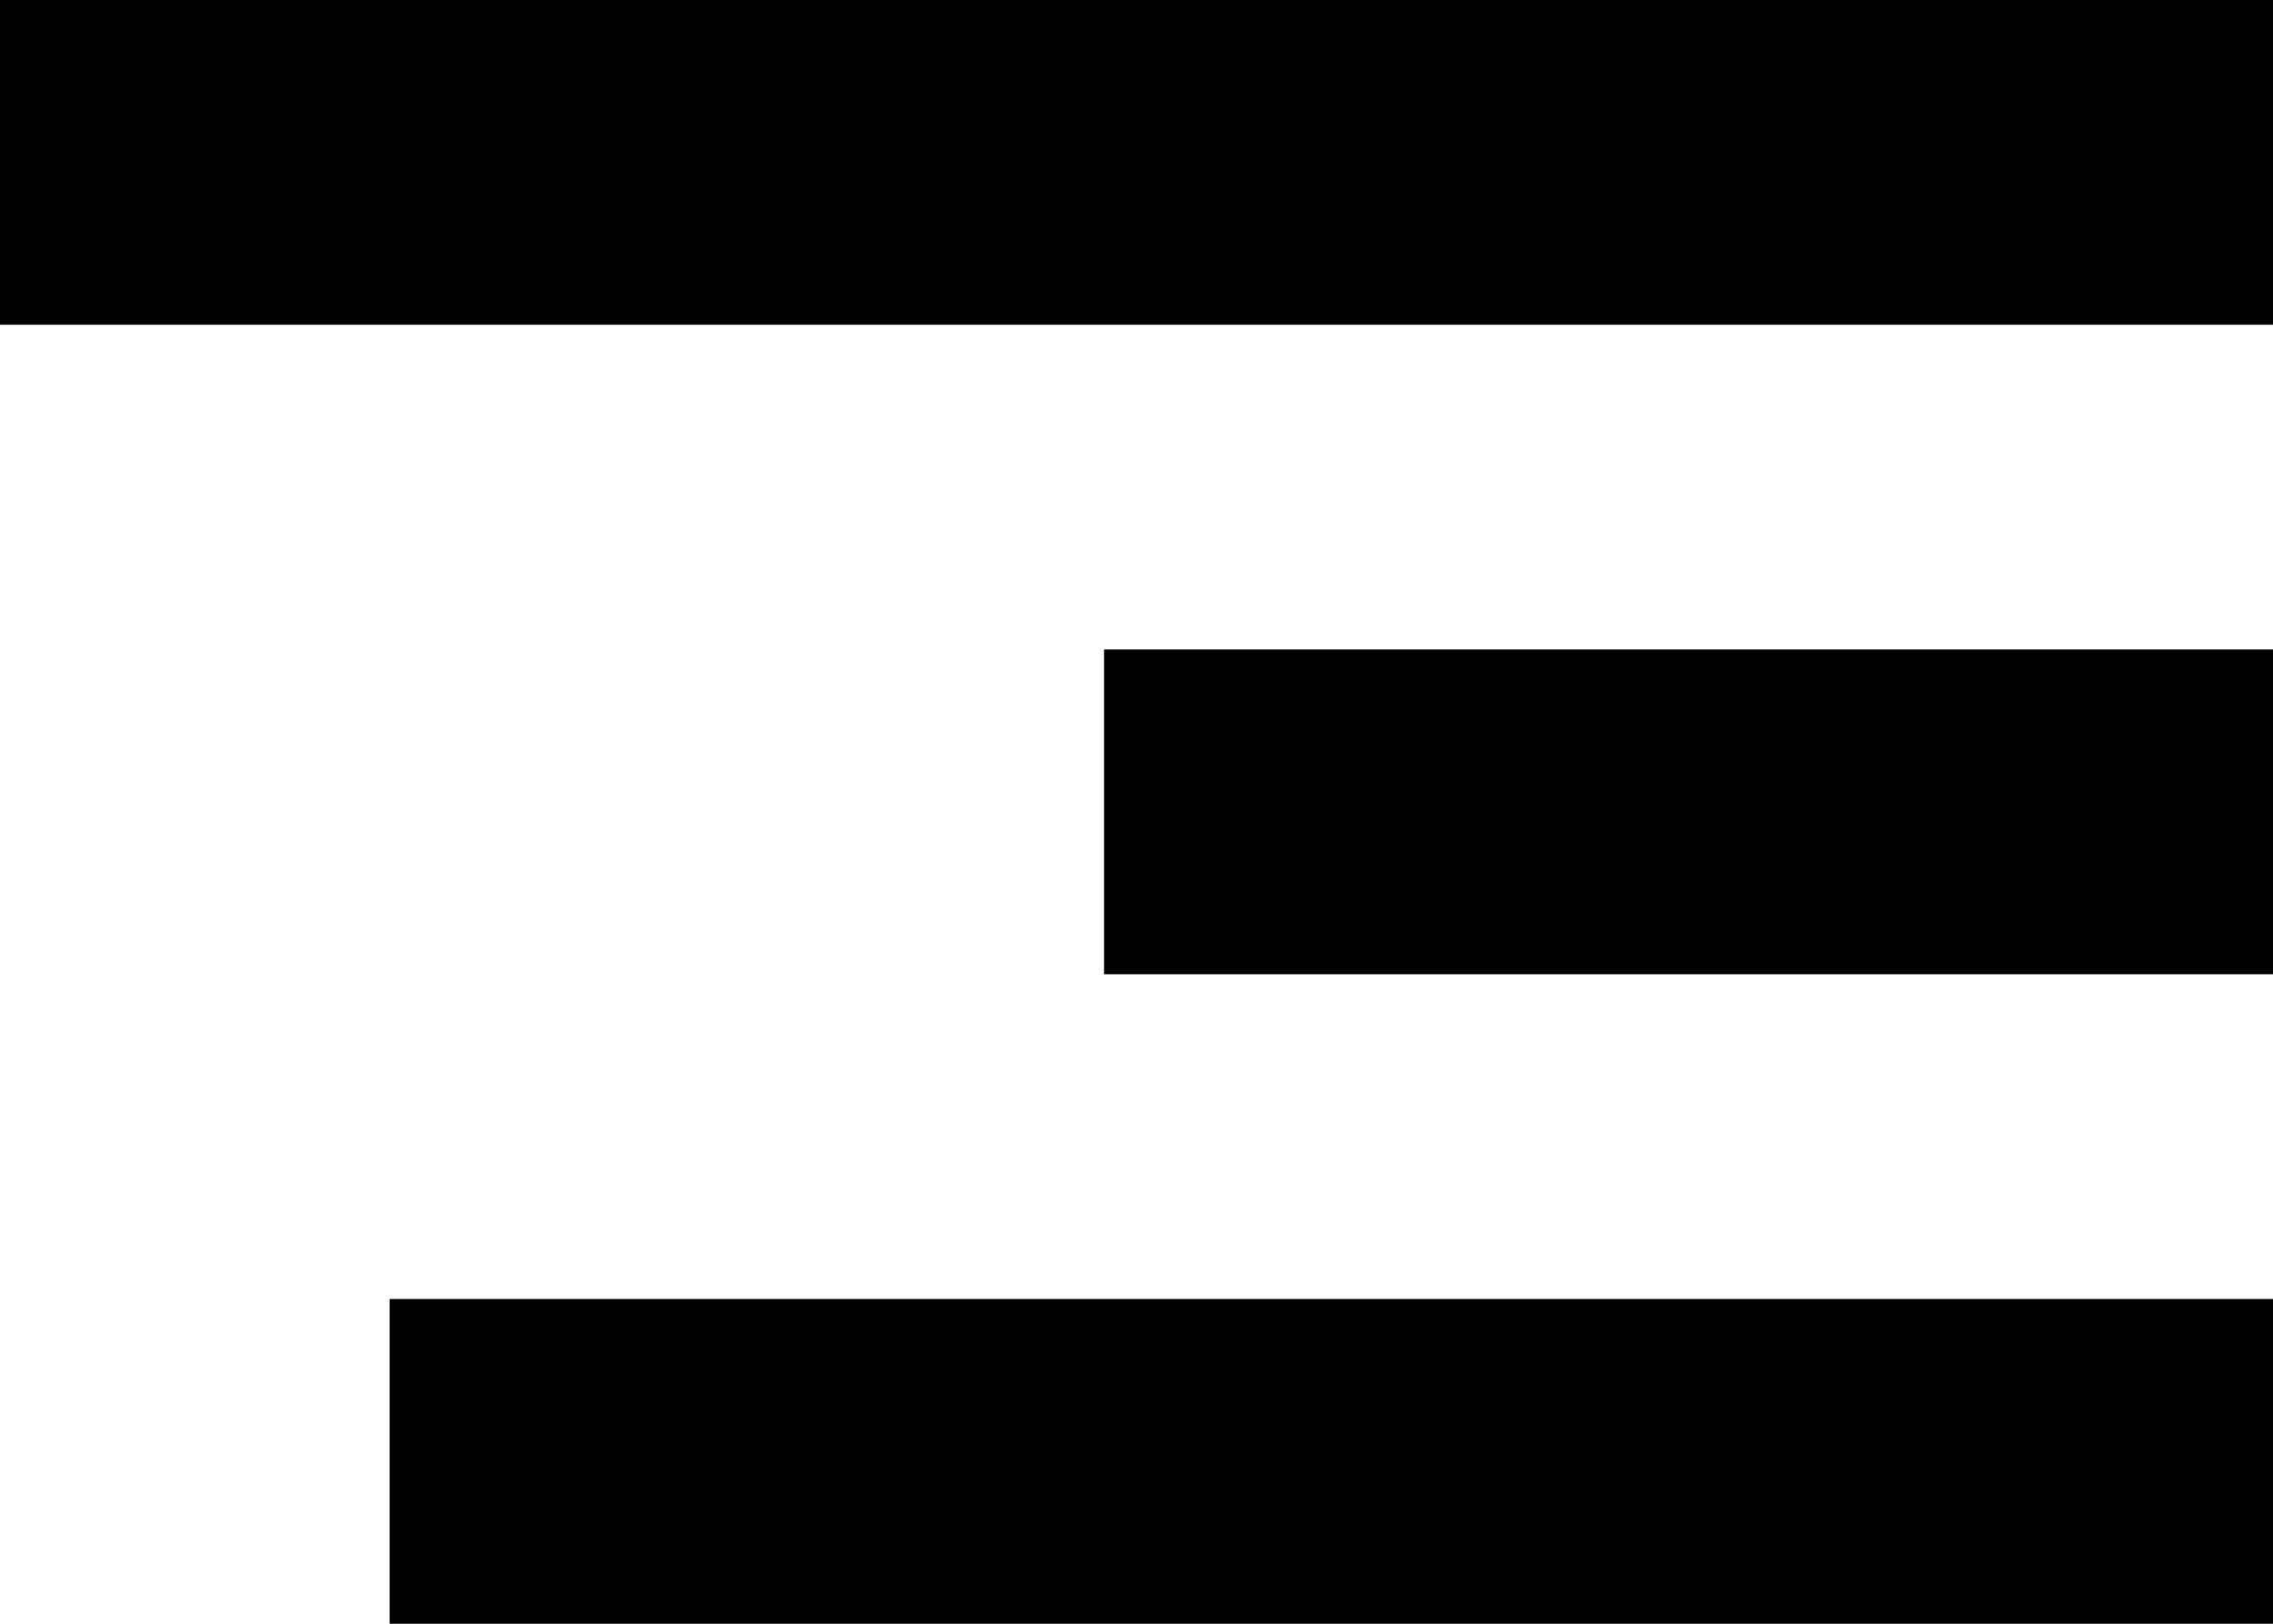 <?xml version="1.0" encoding="utf-8"?>
<!-- Generator: Adobe Illustrator 25.4.1, SVG Export Plug-In . SVG Version: 6.00 Build 0)  -->
<svg version="1.1" id="Groupe_6" xmlns="http://www.w3.org/2000/svg" xmlns:xlink="http://www.w3.org/1999/xlink" x="0px" y="0px"
	 width="35px" height="25px" viewBox="0 0 35 25" style="enable-background:new 0 0 35 25;" xml:space="preserve">
<rect id="Rectangle_1" y="0" width="35" height="5"/>
<rect id="Rectangle_3" x="17" y="10" width="18" height="5"/>
<rect id="Rectangle_4" x="6" y="20" width="29" height="5"/>
</svg>
